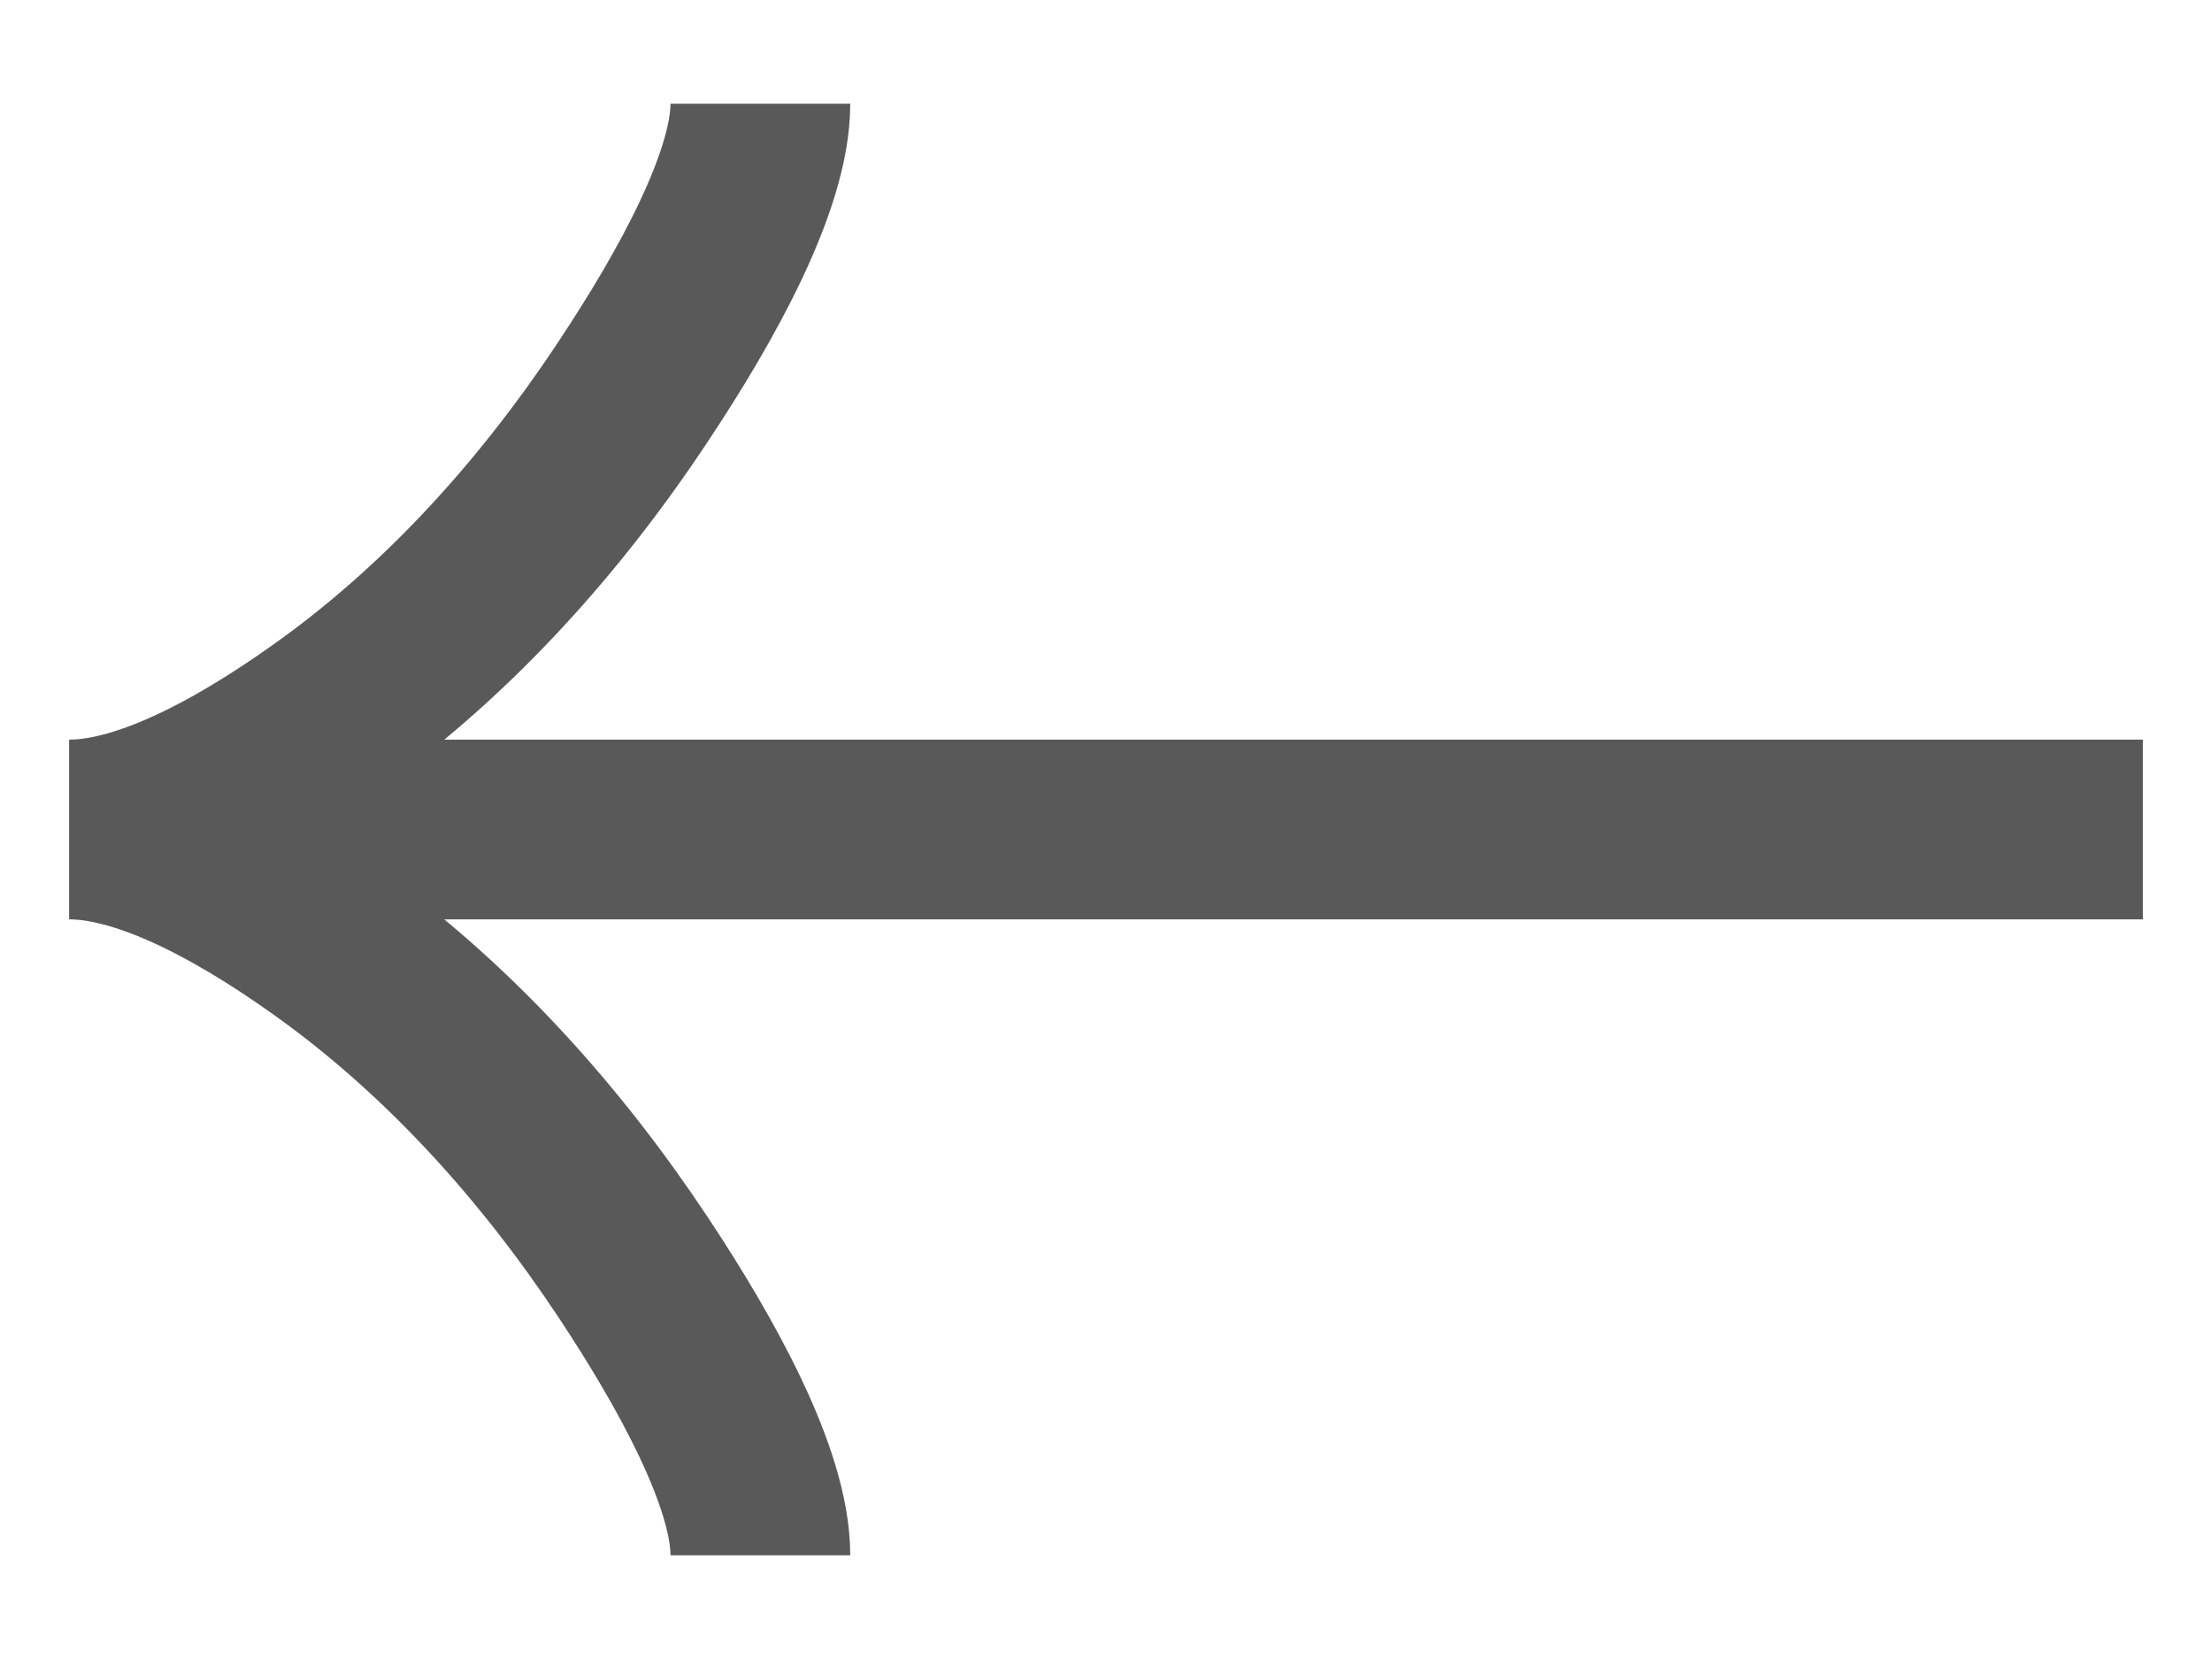 <svg width="16" height="12" viewBox="0 0 16 12" fill="none" xmlns="http://www.w3.org/2000/svg">
<path d="M5.5 0.75C5.5 1.306 5.042 2.138 4.578 2.835C3.982 3.735 3.269 4.52 2.453 5.12C1.84 5.569 1.097 6 0.5 6M0.5 6C1.097 6 1.841 6.431 2.453 6.88C3.269 7.481 3.982 8.266 4.578 9.164C5.042 9.863 5.5 10.695 5.5 11.25M0.5 6H15.5" stroke="#595959" stroke-width="1.3"/>
</svg>
